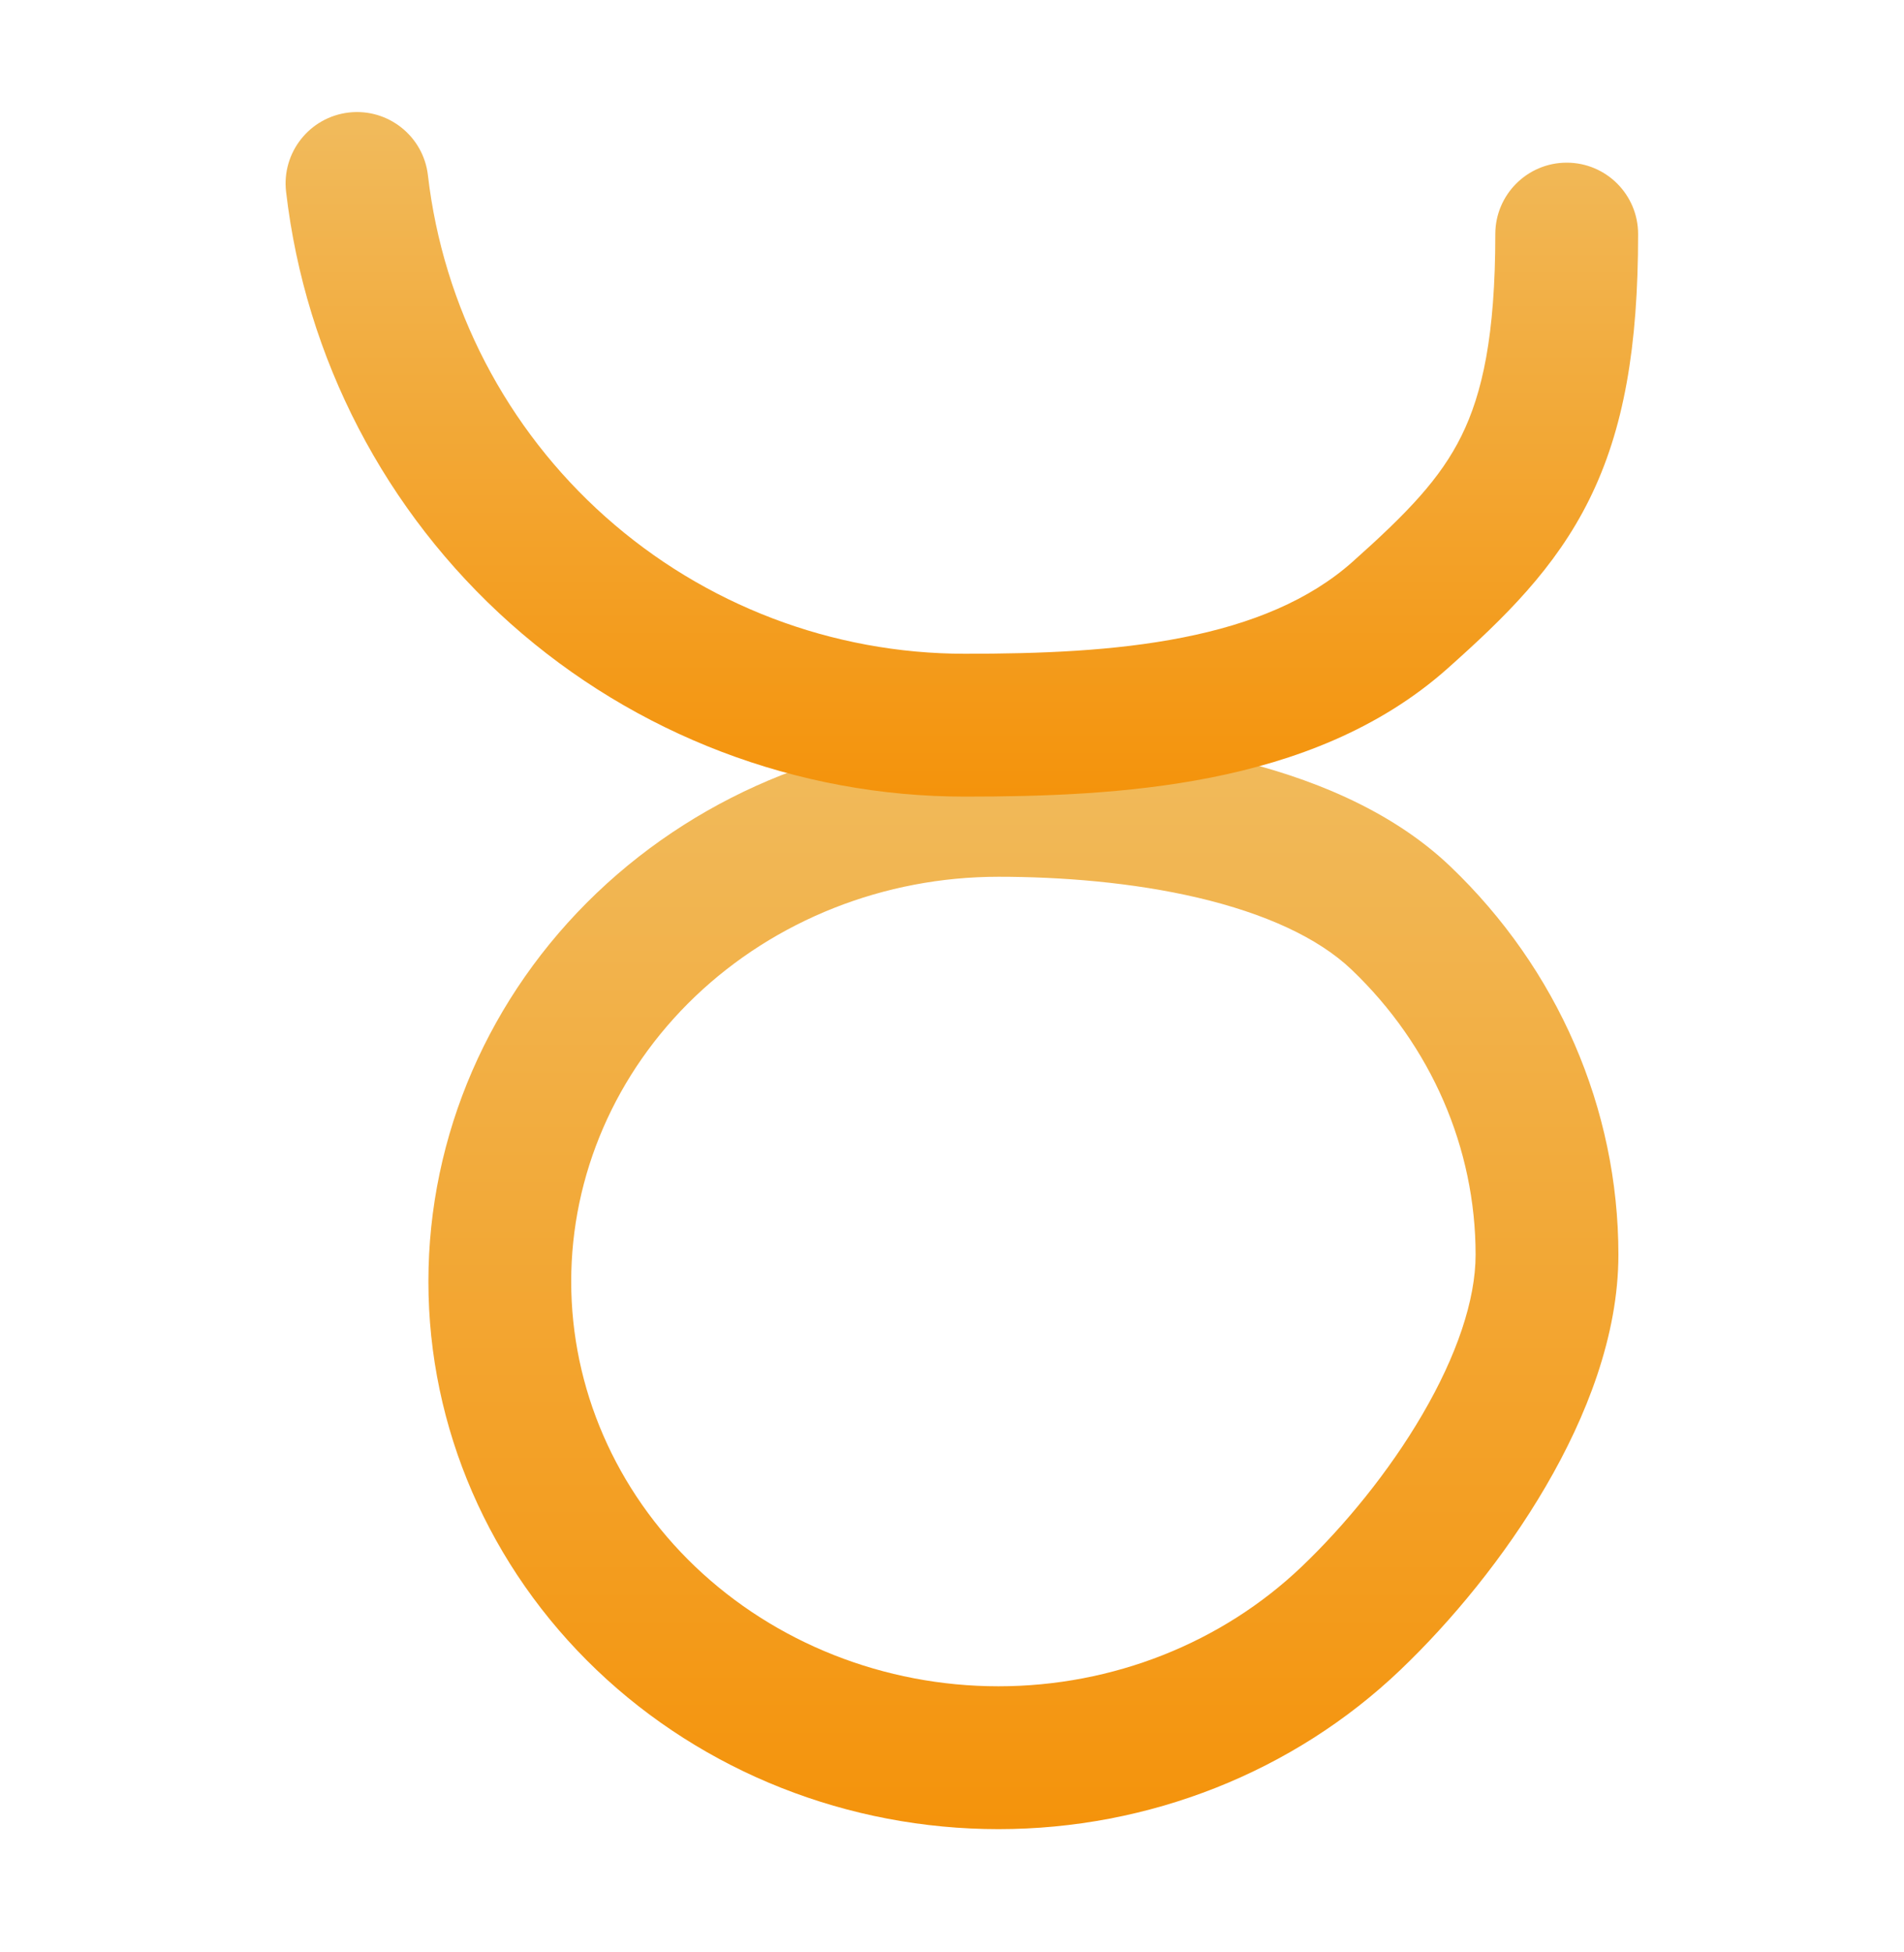<svg width="40" height="41" viewBox="0 0 40 41" fill="none" xmlns="http://www.w3.org/2000/svg">
<path fill-rule="evenodd" clip-rule="evenodd" d="M12.533 18.756C14.784 16.608 17.822 15.412 20.976 15.412C22.443 15.412 24.187 15.541 25.852 15.932C27.494 16.318 29.209 16.993 30.468 18.194C32.721 20.345 34 23.277 34 26.35C34 28.051 33.323 29.76 32.474 31.214C31.613 32.69 30.493 34.044 29.42 35.068C27.169 37.217 24.131 38.412 20.976 38.412C17.822 38.412 14.784 37.217 12.533 35.068C10.28 32.917 9 29.985 9 26.912C9 23.839 10.28 20.907 12.533 18.756ZM20.976 18.412C18.574 18.412 16.283 19.324 14.604 20.926C12.928 22.526 12 24.681 12 26.912C12 29.143 12.928 31.298 14.604 32.898C16.283 34.5 18.574 35.412 20.976 35.412C23.379 35.412 25.67 34.5 27.348 32.898C28.24 32.047 29.178 30.911 29.883 29.702C30.602 28.471 31 27.301 31 26.35C31 24.119 30.072 21.964 28.396 20.364C27.689 19.689 26.566 19.181 25.166 18.852C23.79 18.529 22.288 18.412 20.976 18.412Z" fill="url(#paint0_linear_274_6164)"/>
<path fill-rule="evenodd" clip-rule="evenodd" d="M7.327 2.363C8.15 2.268 8.895 2.858 8.99 3.681C9.311 6.447 10.638 9 12.718 10.852C14.798 12.705 17.486 13.729 20.272 13.729C21.829 13.729 23.404 13.674 24.852 13.387C26.296 13.102 27.509 12.605 28.417 11.796C29.58 10.76 30.26 10.048 30.703 9.153C31.14 8.267 31.414 7.051 31.414 4.916C31.414 4.088 32.086 3.416 32.914 3.416C33.743 3.416 34.414 4.088 34.414 4.916C34.414 7.282 34.116 9.017 33.392 10.482C32.673 11.937 31.603 12.976 30.412 14.037C28.965 15.325 27.183 15.984 25.433 16.33C23.686 16.676 21.868 16.729 20.272 16.729C16.75 16.729 13.352 15.434 10.723 13.093C8.093 10.751 6.416 7.524 6.01 4.026C5.915 3.203 6.504 2.459 7.327 2.363Z" fill="url(#paint1_linear_274_6164)"/>
<defs>
<linearGradient id="paint0_linear_274_6164" x1="21.5" y1="15.412" x2="21.5" y2="38.412" gradientUnits="userSpaceOnUse">
<stop offset="0.02" stop-color="#F1BA5B"/>
<stop offset="1" stop-color="#F4930B"/>
</linearGradient>
<linearGradient id="paint1_linear_274_6164" x1="20.207" y1="2.353" x2="20.207" y2="16.729" gradientUnits="userSpaceOnUse">
<stop offset="0.02" stop-color="#F1BA5B"/>
<stop offset="1" stop-color="#F4930B"/>
</linearGradient>
</defs>
</svg>
